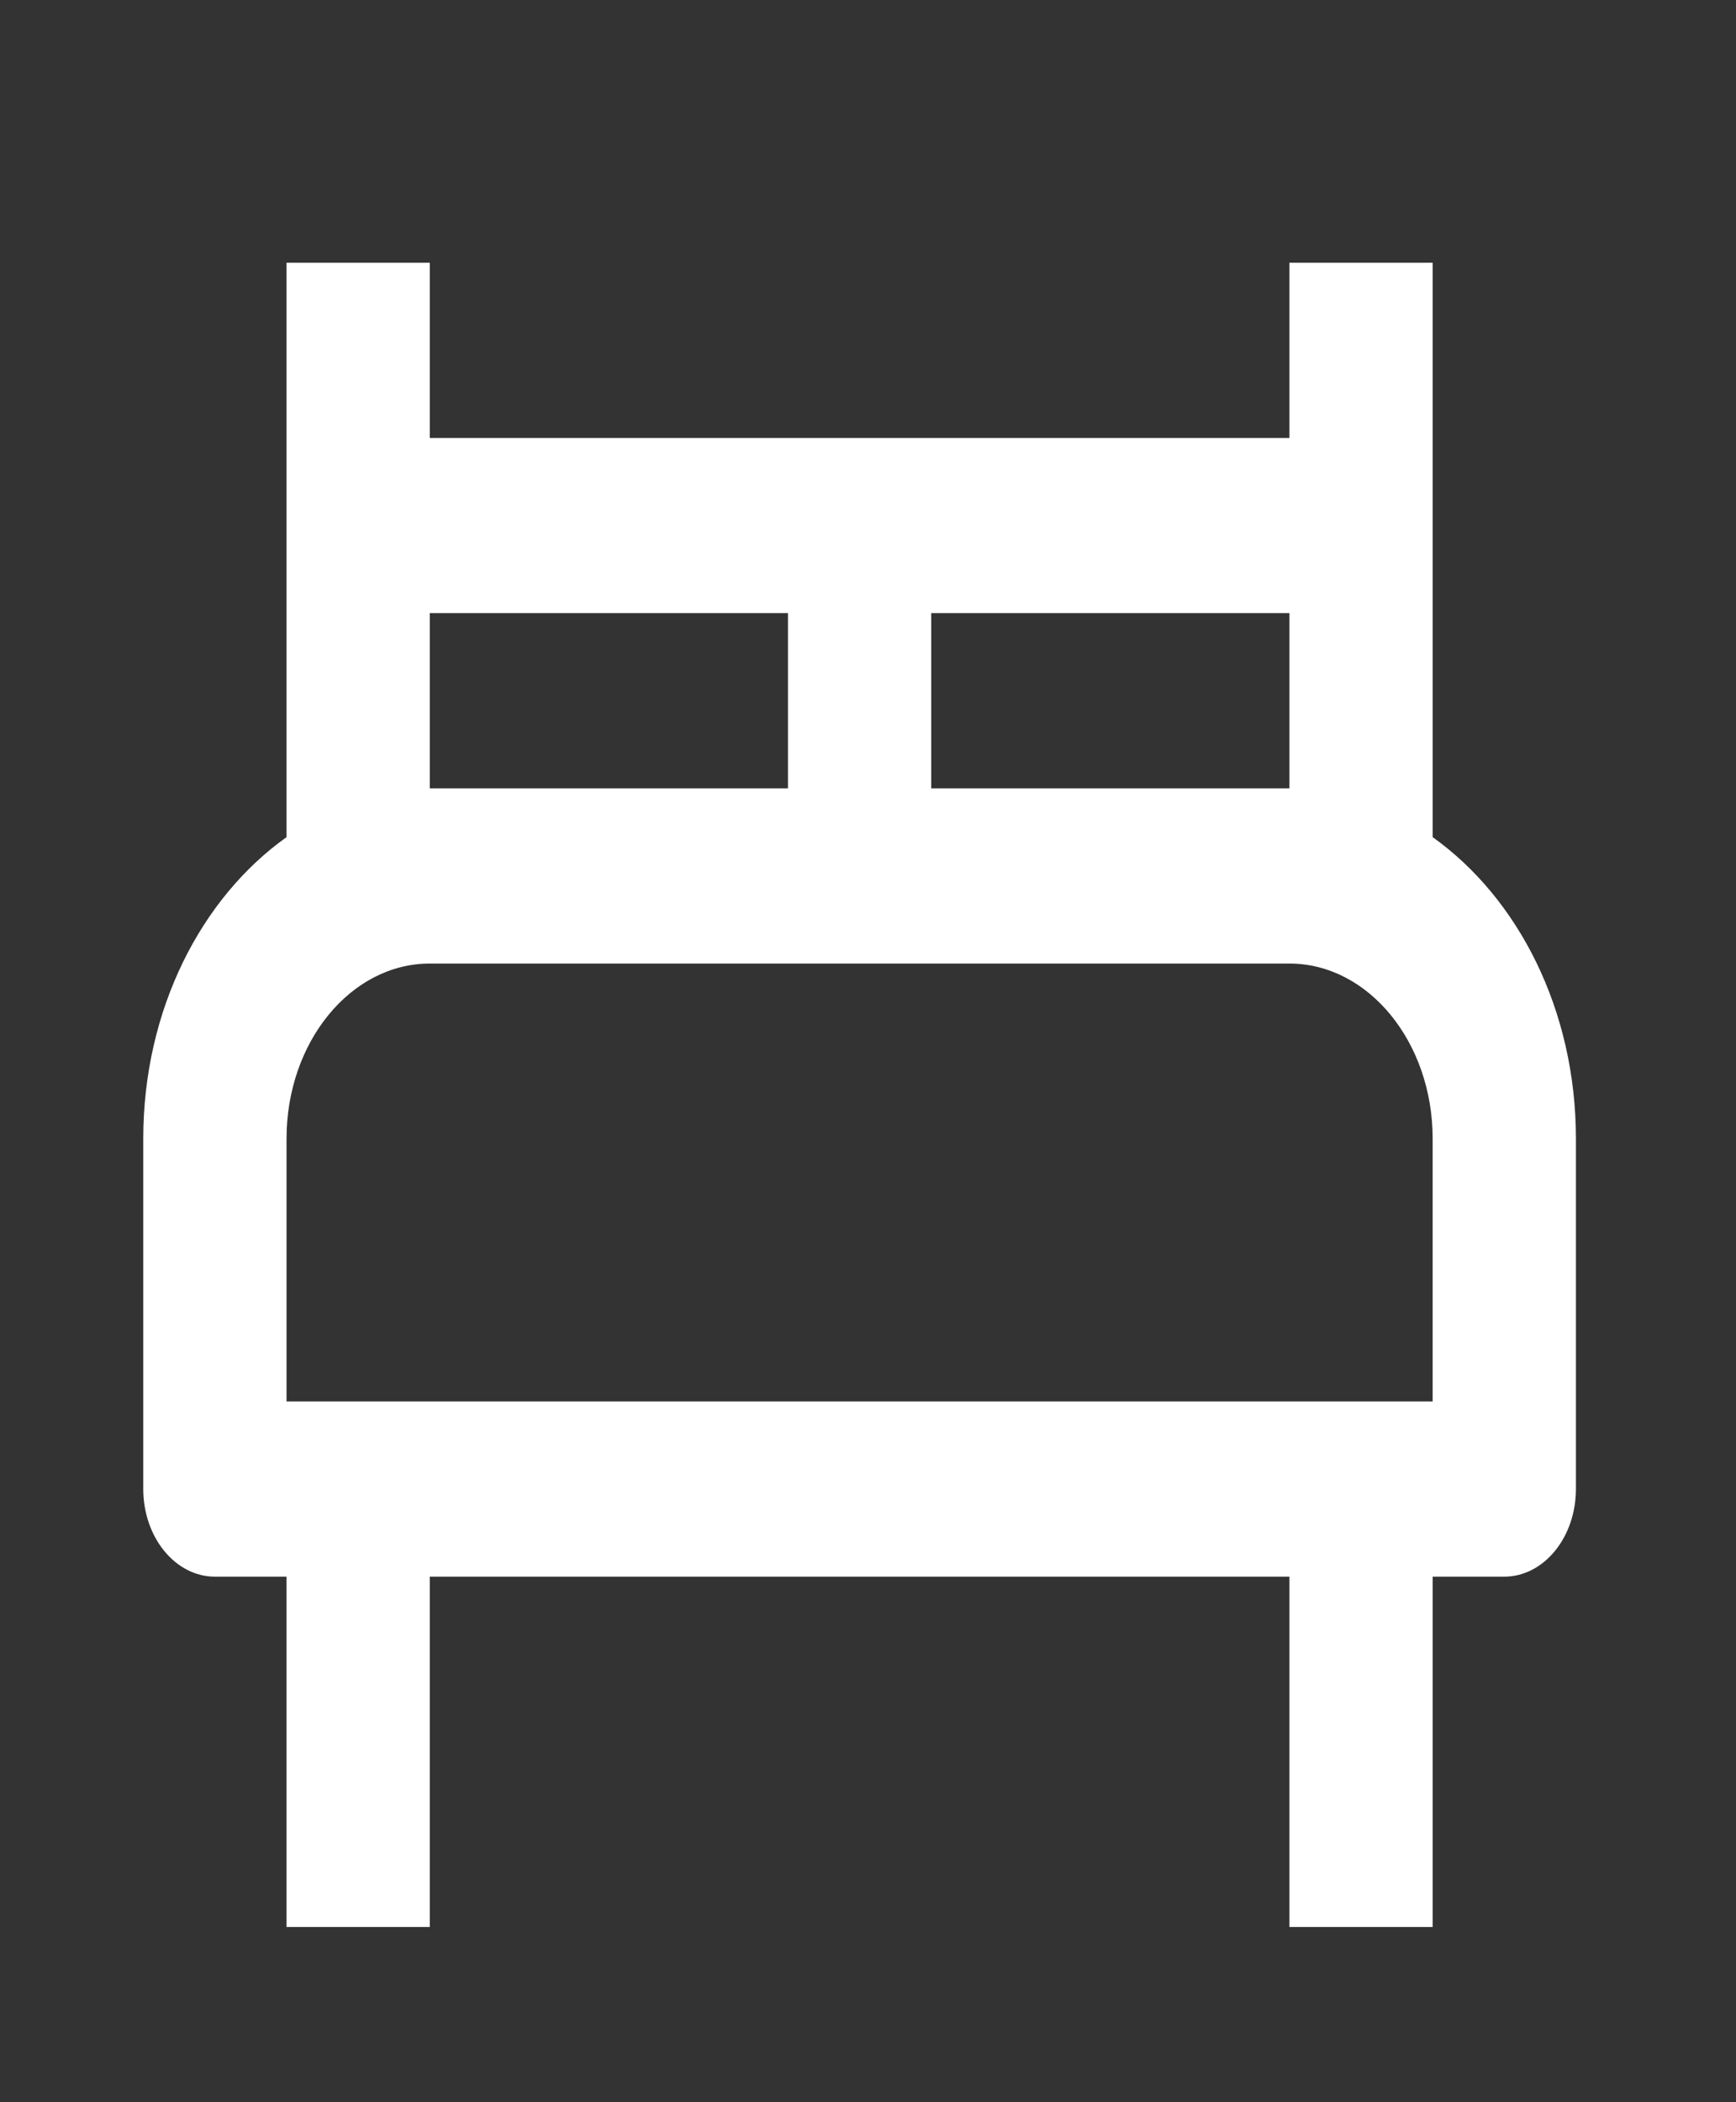 <svg width="19" height="23" viewBox="0 0 19 23" fill="none" xmlns="http://www.w3.org/2000/svg">
<rect x="0" y="0" width="19" height="23" fill="#333333" stroke="none"/>
<path d="M15.68 9.159V2.875H14.112V4.792H4.704V2.875H3.136V9.159C2.203 9.823 1.568 11.045 1.568 12.458V16.292C1.568 16.546 1.651 16.79 1.798 16.969C1.945 17.149 2.144 17.25 2.352 17.25H3.136V21.083H4.704V17.25H14.112V21.083H15.68V17.25H16.464C16.672 17.25 16.871 17.149 17.018 16.969C17.165 16.79 17.248 16.546 17.248 16.292V12.458C17.248 11.045 16.612 9.823 15.68 9.159ZM14.112 6.708V8.625H10.192V6.708H14.112ZM4.704 6.708H8.624V8.625H4.704V6.708ZM15.68 15.333H3.136V12.458C3.136 11.401 3.839 10.542 4.704 10.542H14.112C14.976 10.542 15.68 11.401 15.68 12.458V15.333Z" fill="white"/>
</svg>
